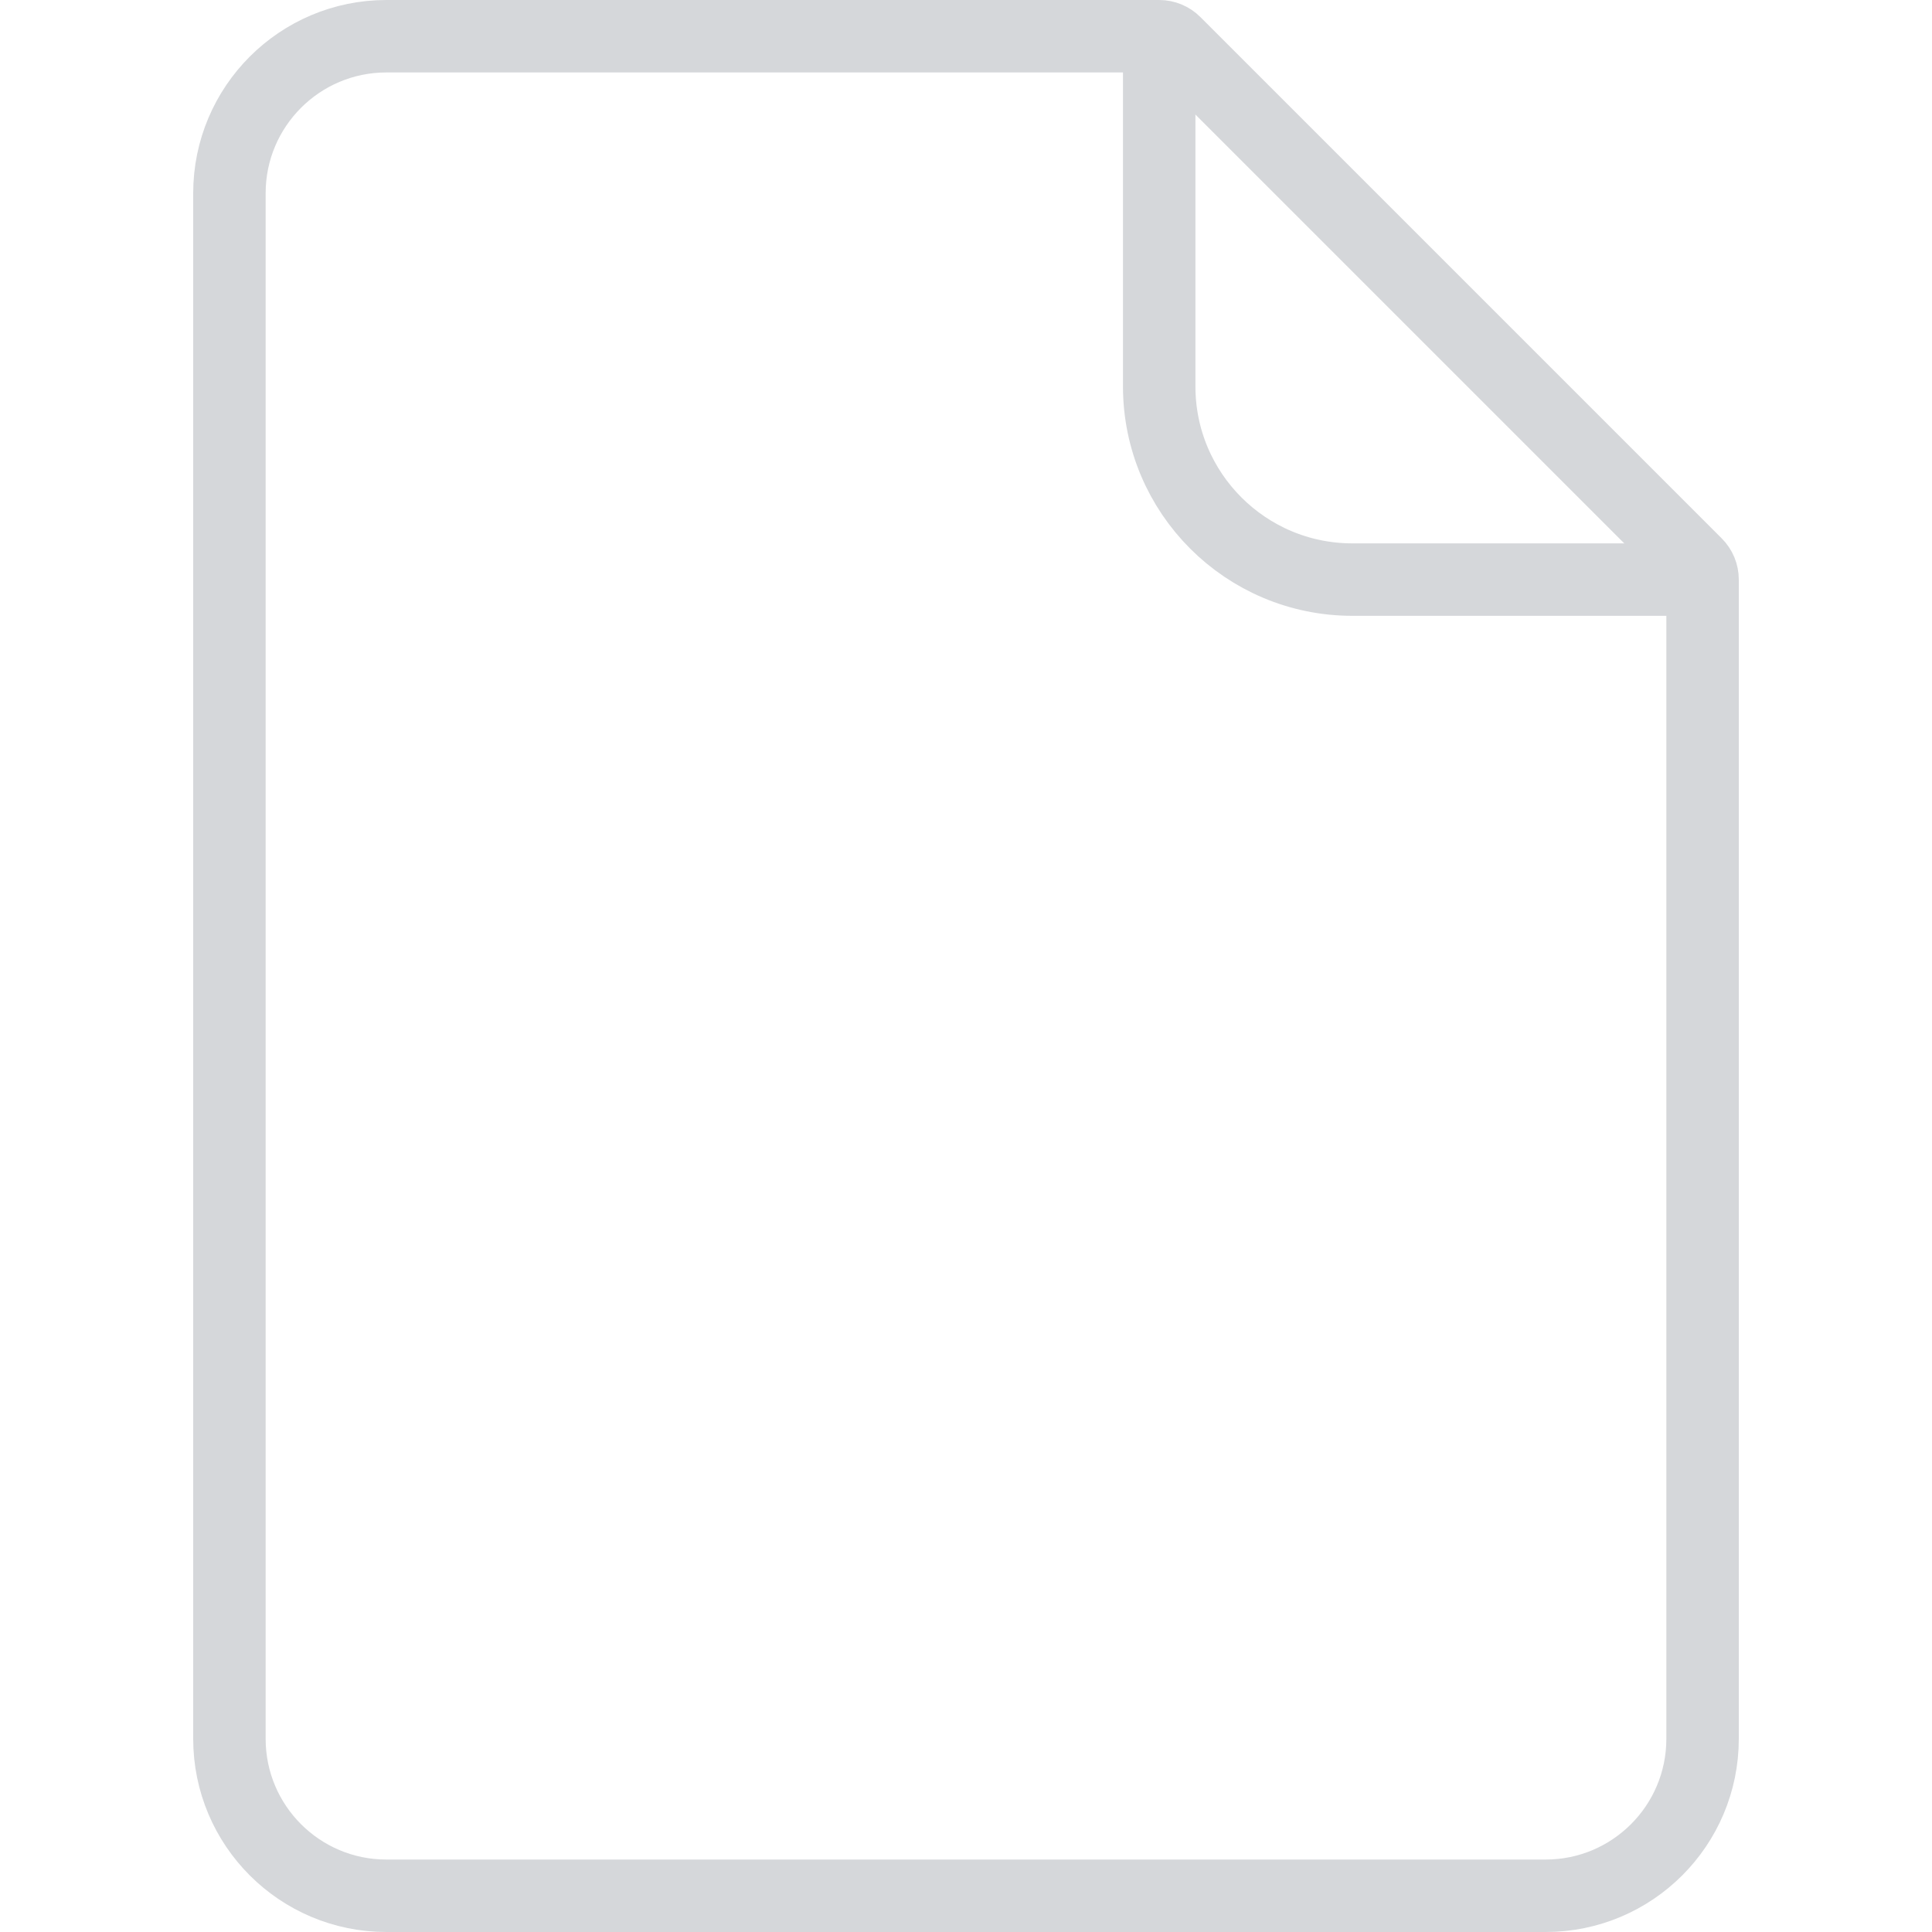 <svg width="40" height="40" viewBox="0 0 40 40" fill="none" xmlns="http://www.w3.org/2000/svg">
<path d="M4.75 4C4.75 2.205 6.205 0.75 8 0.75H24C24.121 0.75 24.238 0.798 24.323 0.884L35.116 11.677C35.202 11.762 35.25 11.879 35.25 12V36C35.25 37.795 33.795 39.25 32 39.25H8C6.205 39.25 4.75 37.795 4.75 36V4Z" stroke="#D5D7DA" stroke-width="1.5"/>
<path d="M24 0.5V8C24 10.209 25.791 12 28 12H35.5" stroke="#D5D7DA" stroke-width="1.5"/>
</svg>
